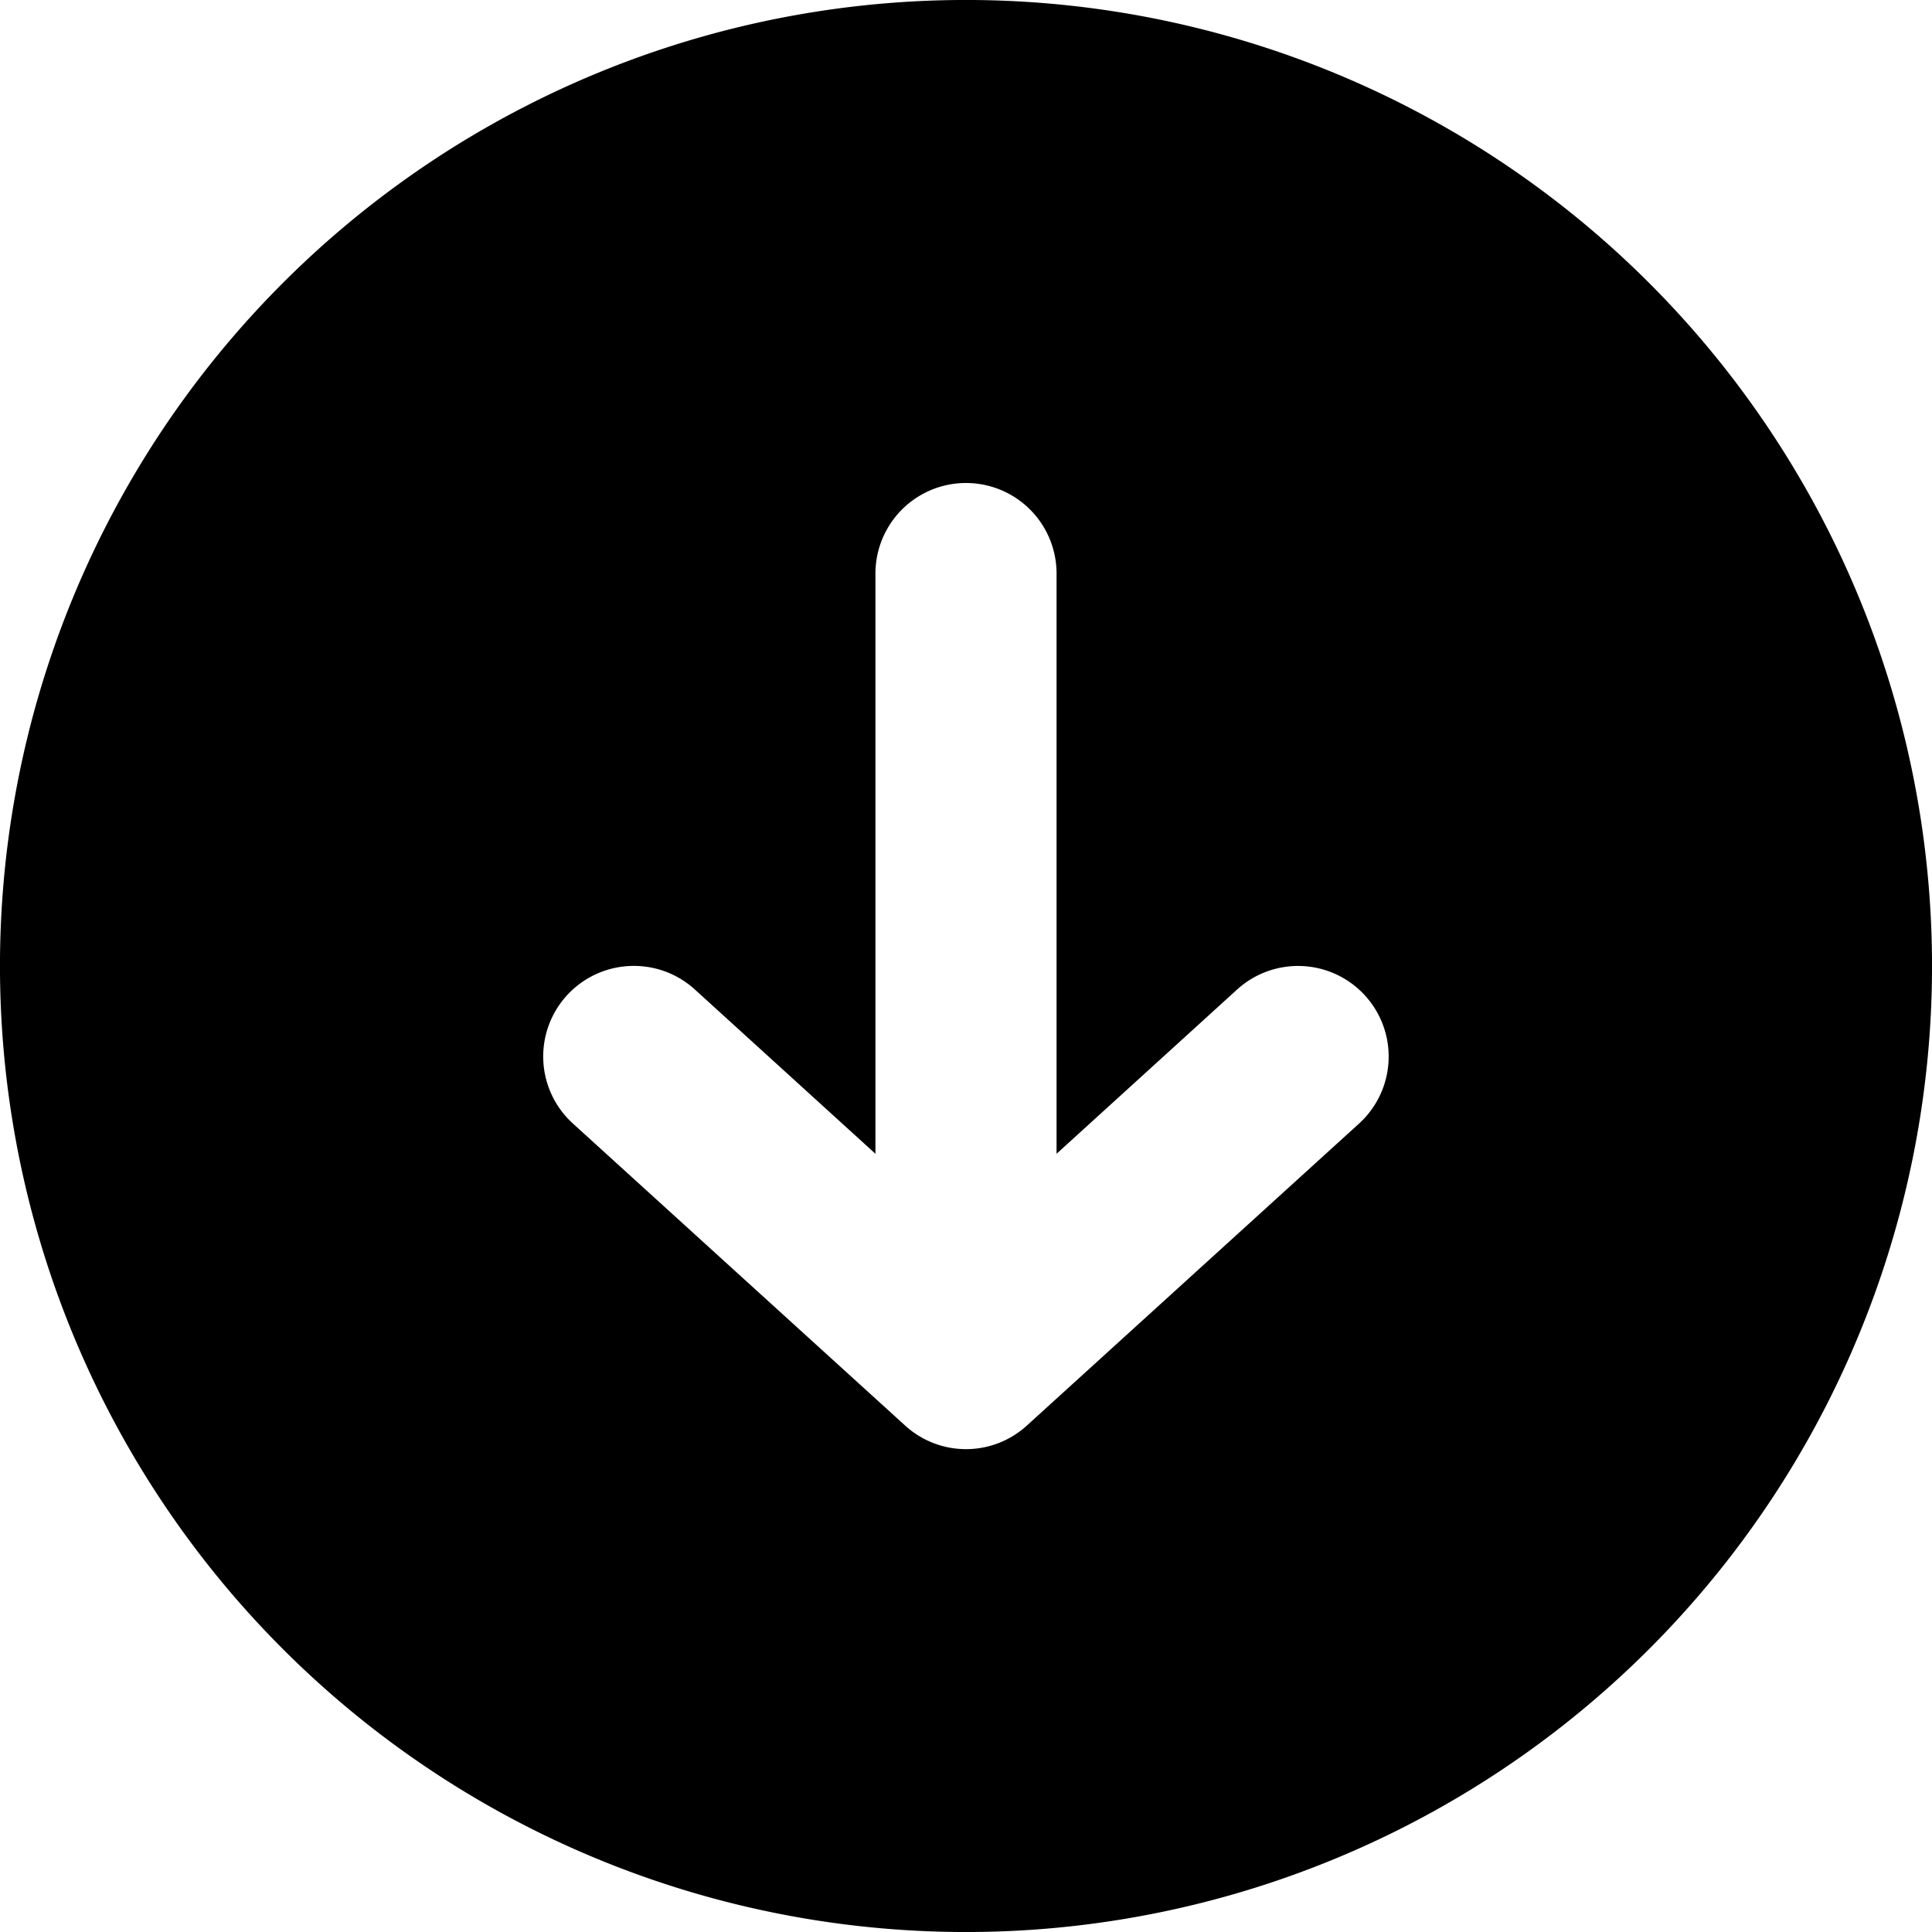 <svg xmlns="http://www.w3.org/2000/svg" width="16" height="16" fill="currentColor" viewBox="0 0 16 16">
  <path fill-rule="evenodd" d="M2.343 2.343a8 8 0 1 0 11.314 11.314A8 8 0 0 0 2.343 2.343ZM5.215 8a.75.75 0 0 1 .54.195l1.495 1.36V4.75a.75.75 0 0 1 1.5 0v4.805l1.495-1.36a.75.75 0 0 1 1.01 1.11l-2.75 2.5a.748.748 0 0 1-1.01 0l-2.75-2.5A.75.75 0 0 1 5.215 8Z" clip-rule="evenodd"/>
</svg>
